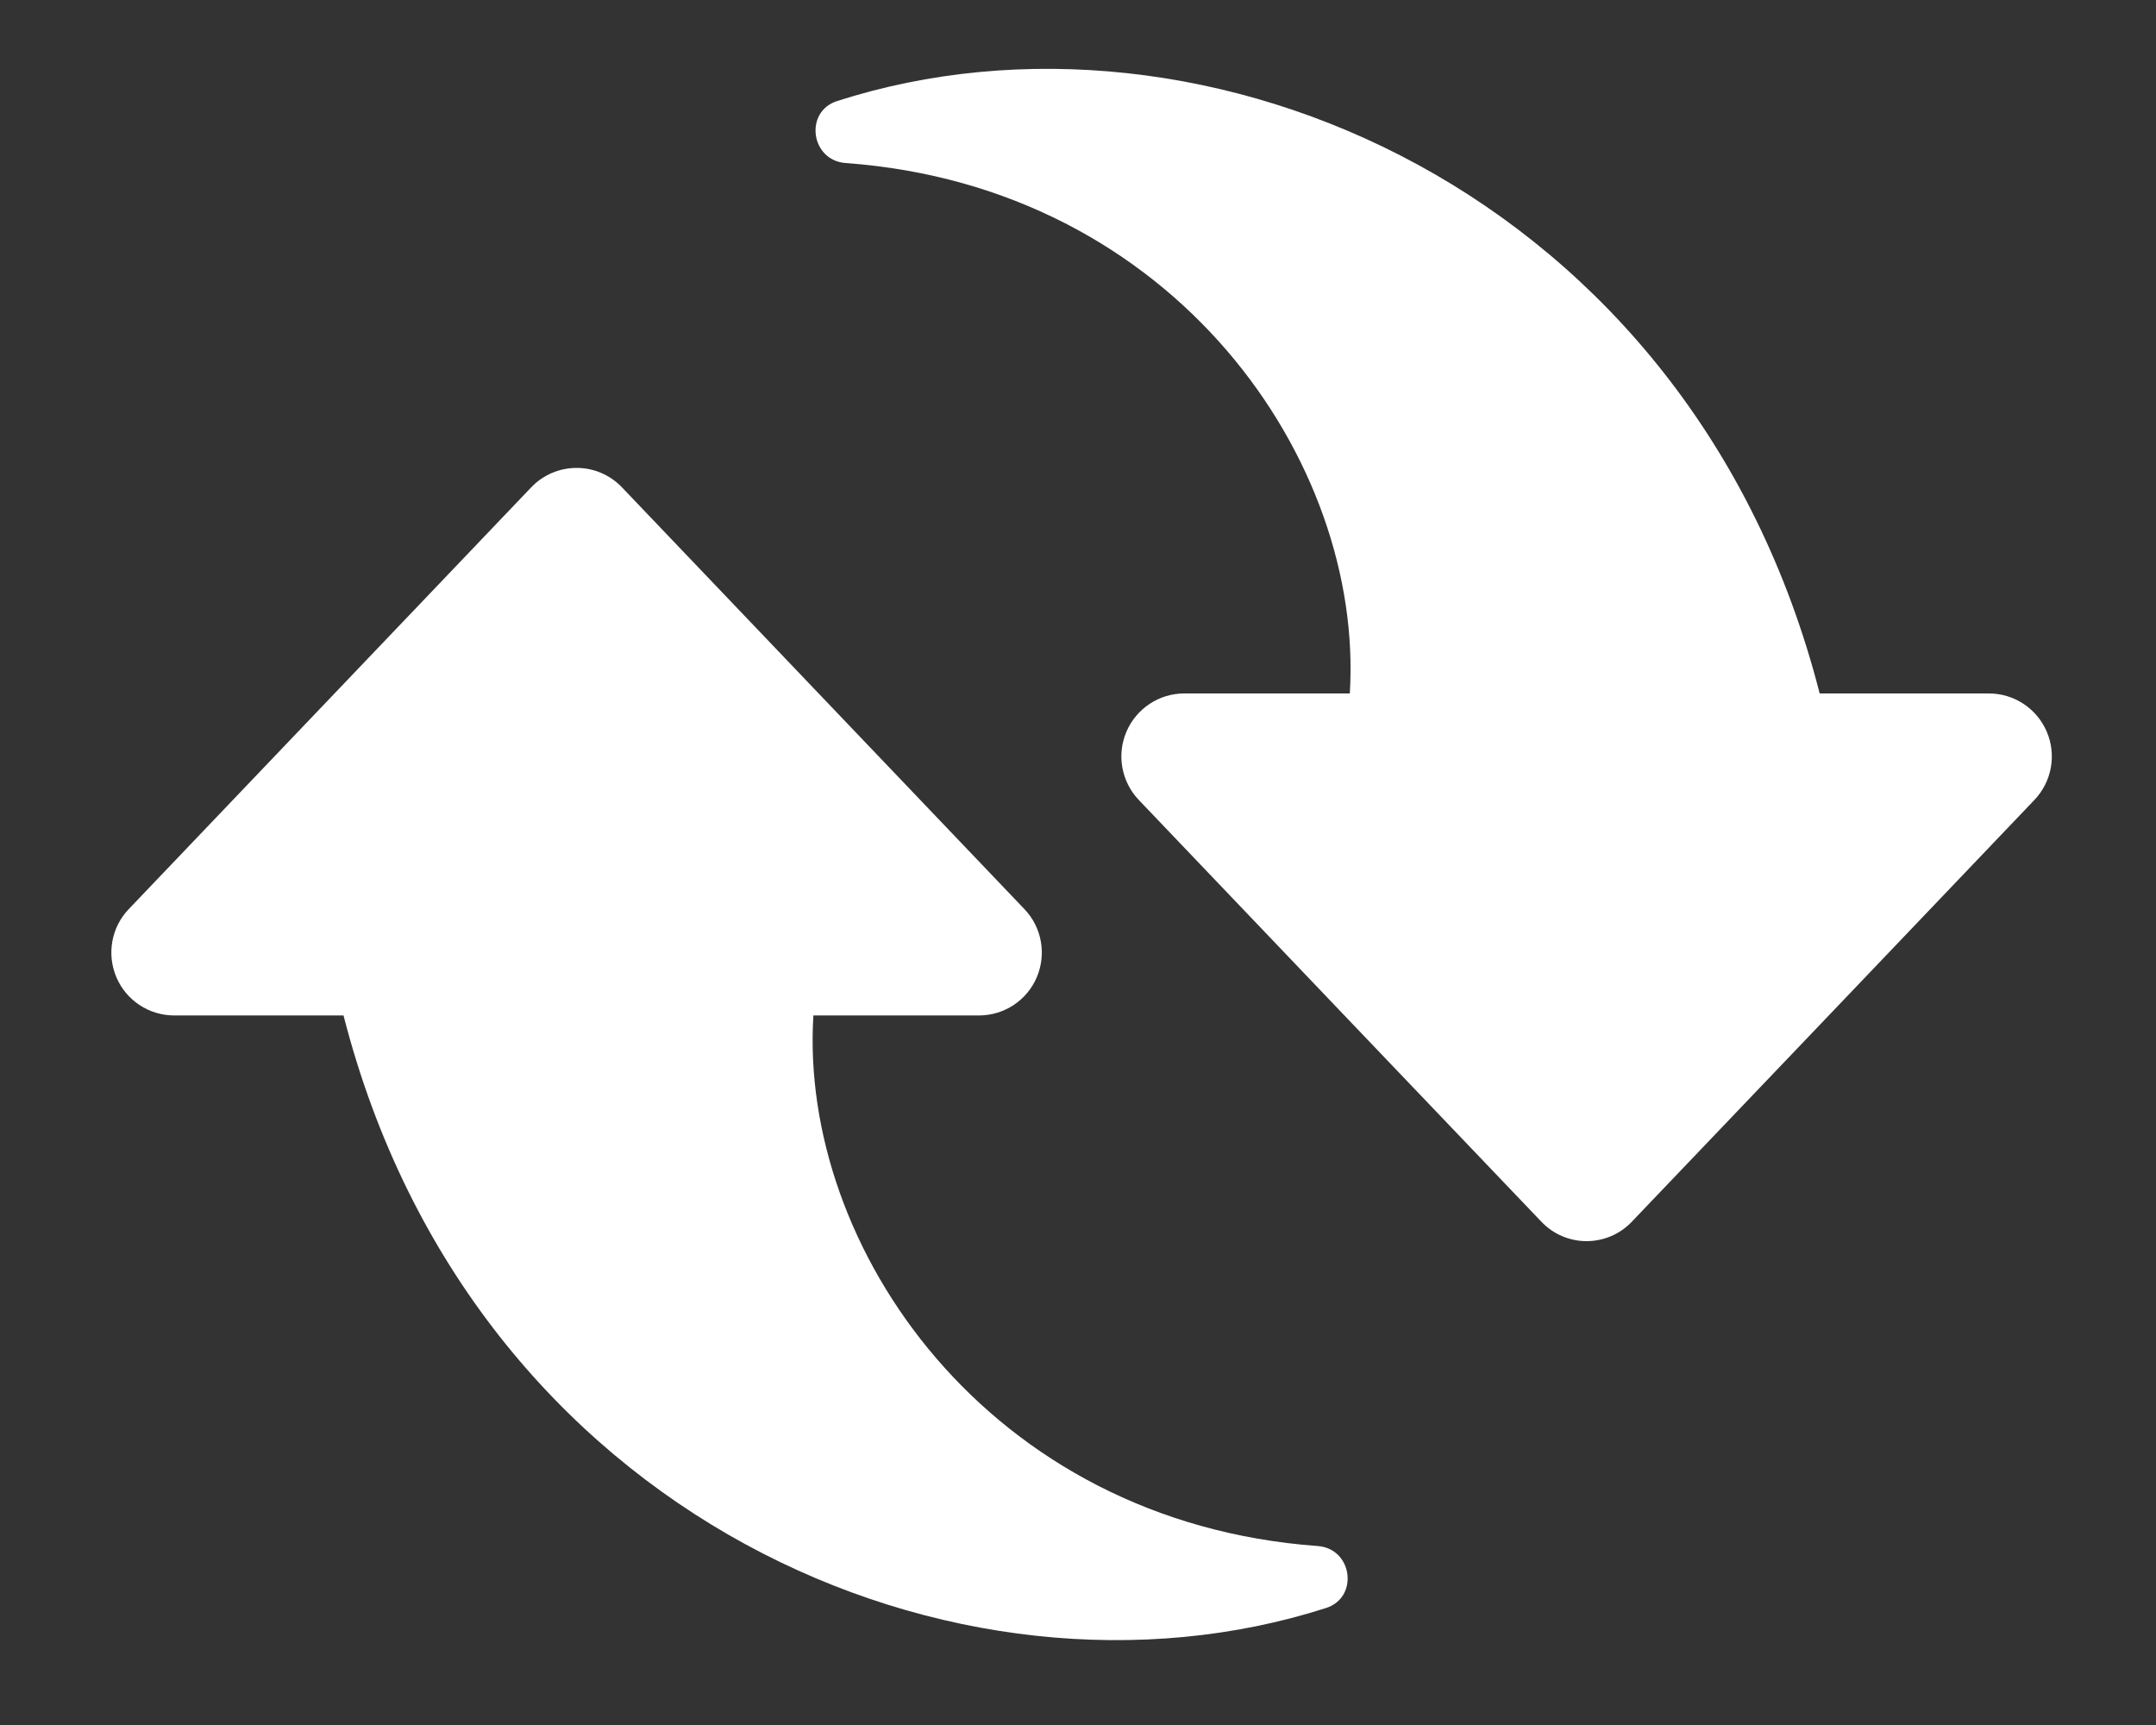 <?xml version="1.0" encoding="UTF-8"?>
<svg width="15px" height="12px" color='white' viewBox="0 0 15 12" version="1.1" xmlns="http://www.w3.org/2000/svg" xmlns:xlink="http://www.w3.org/1999/xlink">
    <rect x="0" y="0" width="15" height="12" fill="#333333" stroke="none"/>
    <!-- Generator: Sketch 51.3 (57544) - http://www.bohemiancoding.com/sketch -->
    <title>Calculator Icon</title>
    <desc>Created with Sketch.</desc>
    <defs></defs>
    <g id="Currency-Issuance-Factory---Mobile-(Principle)" stroke="none" stroke-width="1" fill="none" fill-rule="evenodd">
        <g id="New-Issuance---Mobile--Step-04" transform="translate(-319, -221)" fill="#000000">
            <g id="Group-5-Copy" transform="translate(315.875, 216.064)">
                <g id="Group-4">
                    <g id="Group-26">
                        <path fill='white' d="M17.365,10.026 C17.434,10.187 17.4,10.374 17.279,10.501 L15.879,11.968 L14.479,13.434 C14.397,13.521 14.283,13.57 14.163,13.57 C14.044,13.57 13.93,13.521 13.848,13.434 L12.448,11.968 L11.048,10.501 C10.927,10.374 10.893,10.187 10.962,10.026 C11.031,9.865 11.189,9.76 11.364,9.76 L12.516,9.76 C12.616,8.15 11.302,6.236 9.007,6.07 C8.764,6.051 8.72,5.712 8.949,5.639 C11.501,4.818 14.891,6.266 15.785,9.76 L16.963,9.76 C17.138,9.76 17.296,9.865 17.365,10.026 Z M12.293,15.691 C12.536,15.709 12.58,16.049 12.351,16.122 C9.799,16.942 6.409,15.494 5.515,12 L4.337,12 C4.162,12 4.004,11.896 3.935,11.735 C3.866,11.573 3.9,11.386 4.021,11.26 L5.421,9.793 L6.821,8.326 C6.903,8.24 7.017,8.191 7.137,8.191 C7.256,8.191 7.37,8.24 7.452,8.326 L8.852,9.793 L10.252,11.26 C10.373,11.386 10.407,11.573 10.338,11.735 C10.269,11.896 10.111,12 9.936,12 L8.784,12 C8.684,13.61 9.998,15.524 12.293,15.691 Z" id="Calculator-Icon"></path>
                    </g>
                </g>
            </g>
        </g>
    </g>
</svg>
